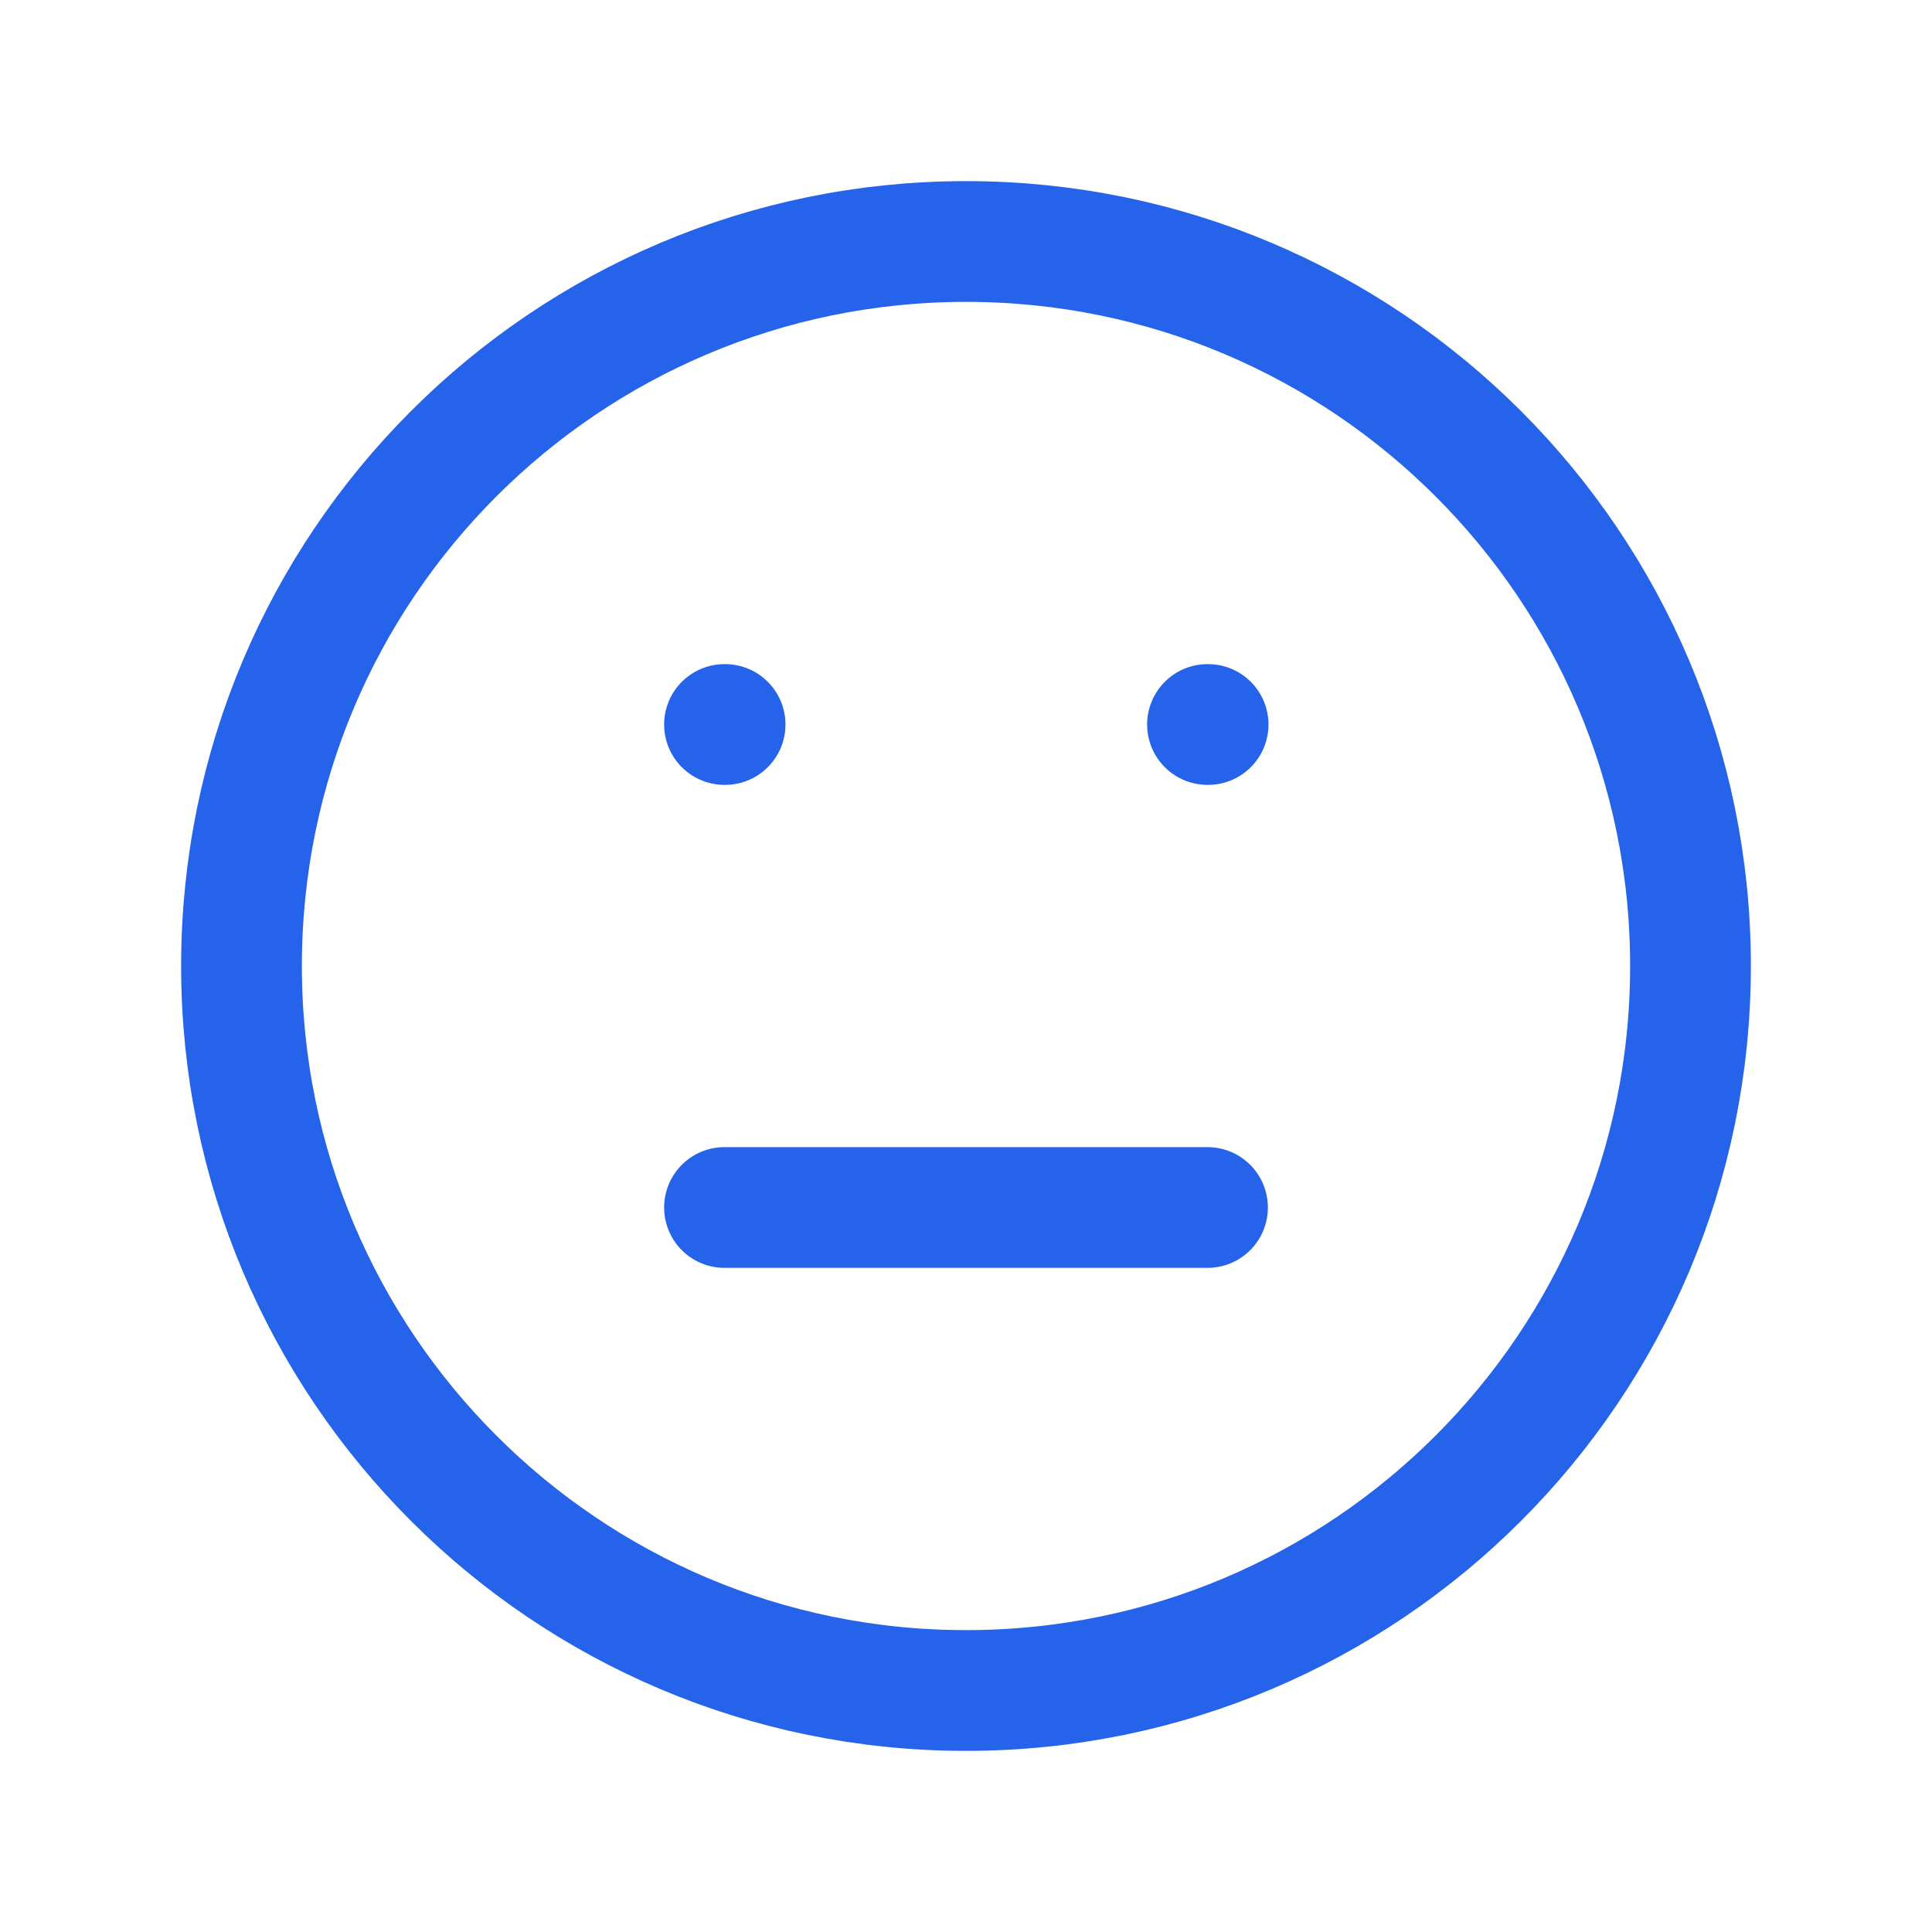 <svg width="32" height="32" viewBox="0 0 32 32" fill="none" xmlns="http://www.w3.org/2000/svg">
  <path d="M16 28C22.627 28 28 22.627 28 16C28 9.373 22.627 4 16 4C9.373 4 4 9.373 4 16C4 22.627 9.373 28 16 28Z" stroke="#2563EB" stroke-width="2" stroke-linecap="round" stroke-linejoin="round"/>
  <path d="M12 12H12.01" stroke="#2563EB" stroke-width="2" stroke-linecap="round" stroke-linejoin="round"/>
  <path d="M20 12H20.01" stroke="#2563EB" stroke-width="2" stroke-linecap="round" stroke-linejoin="round"/>
  <path d="M12 20H20" stroke="#2563EB" stroke-width="2" stroke-linecap="round" stroke-linejoin="round"/>
</svg>
